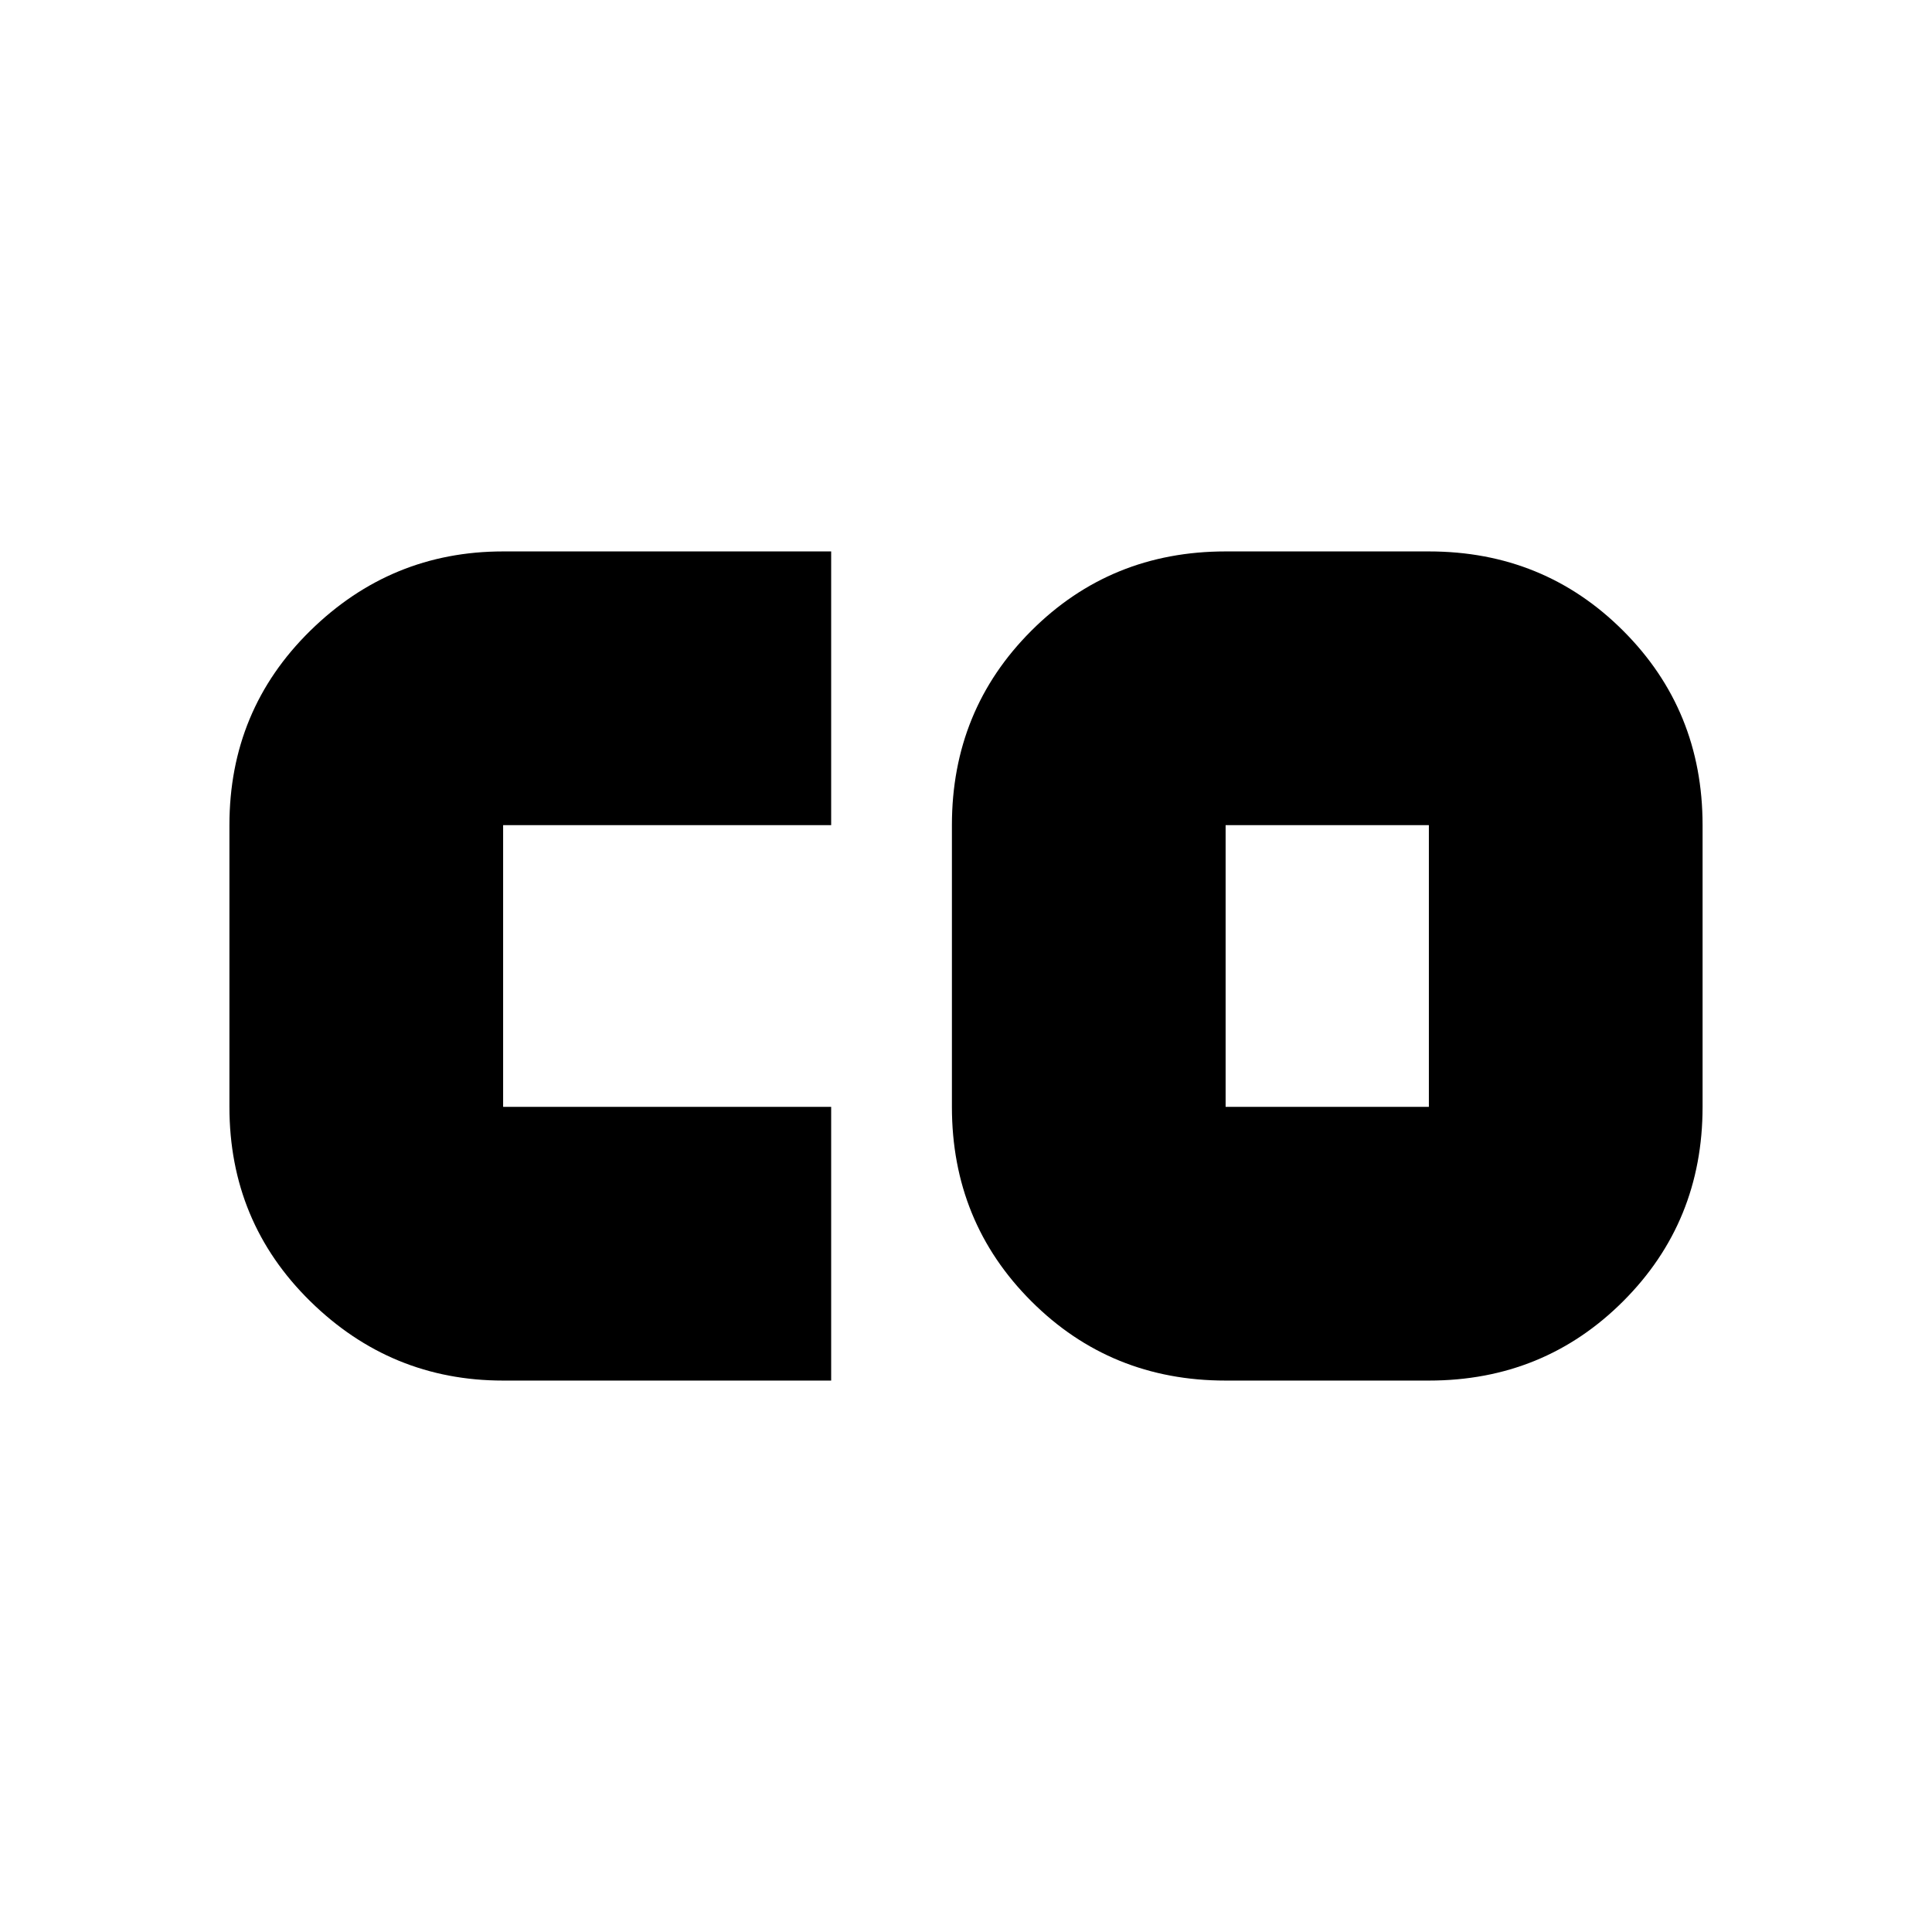 <svg xmlns="http://www.w3.org/2000/svg" height="24" viewBox="0 96 960 960" width="24"><path d="M609 646h101V506H609v140ZM250 782q-55.725 0-95.863-39.438Q114 703.125 114 646V506q0-57.125 40.137-96.562Q194.275 370 250 370h163v136H250v140h163v136H250Zm359 0q-57.125 0-96.562-39.438Q473 703.125 473 646V506q0-57.125 39.438-96.562Q551.875 370 609 370h101q57.125 0 96.562 39.438Q846 448.875 846 506v140q0 57.125-39.438 96.562Q767.125 782 710 782H609Z"/></svg>
